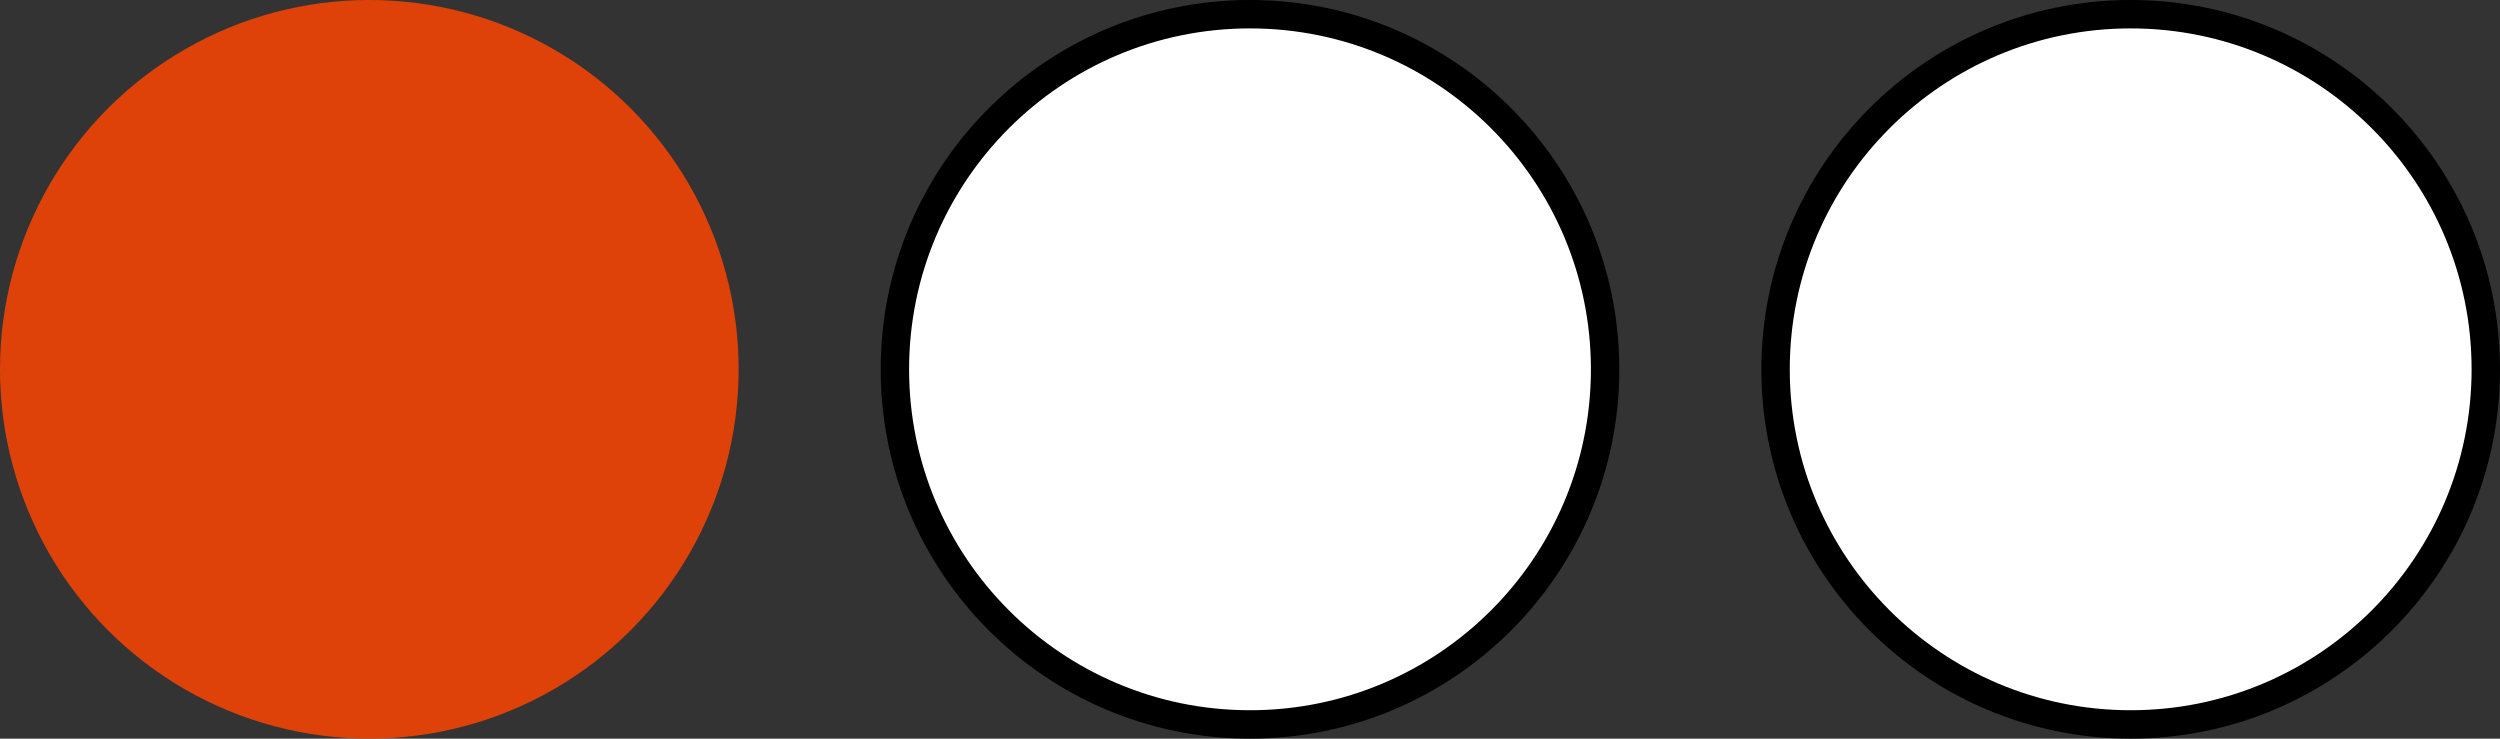 <svg width="88" height="26" viewBox="0 0 88 26" fill="none" xmlns="http://www.w3.org/2000/svg">
<rect x="0" y="0" width="88" height="26" fill="#333333" stroke="none"/>
<g id="Group 13">
<circle id="Ellipse 2" cx="13" cy="13" r="13" fill="#FF4500" fill-opacity="0.84"/>
<circle id="Ellipse 3" cx="44" cy="13" r="12.5" fill="white" stroke="black"/>
<circle id="Ellipse 4" cx="75" cy="13" r="12.5" fill="white" stroke="black"/>
</g>
</svg>
